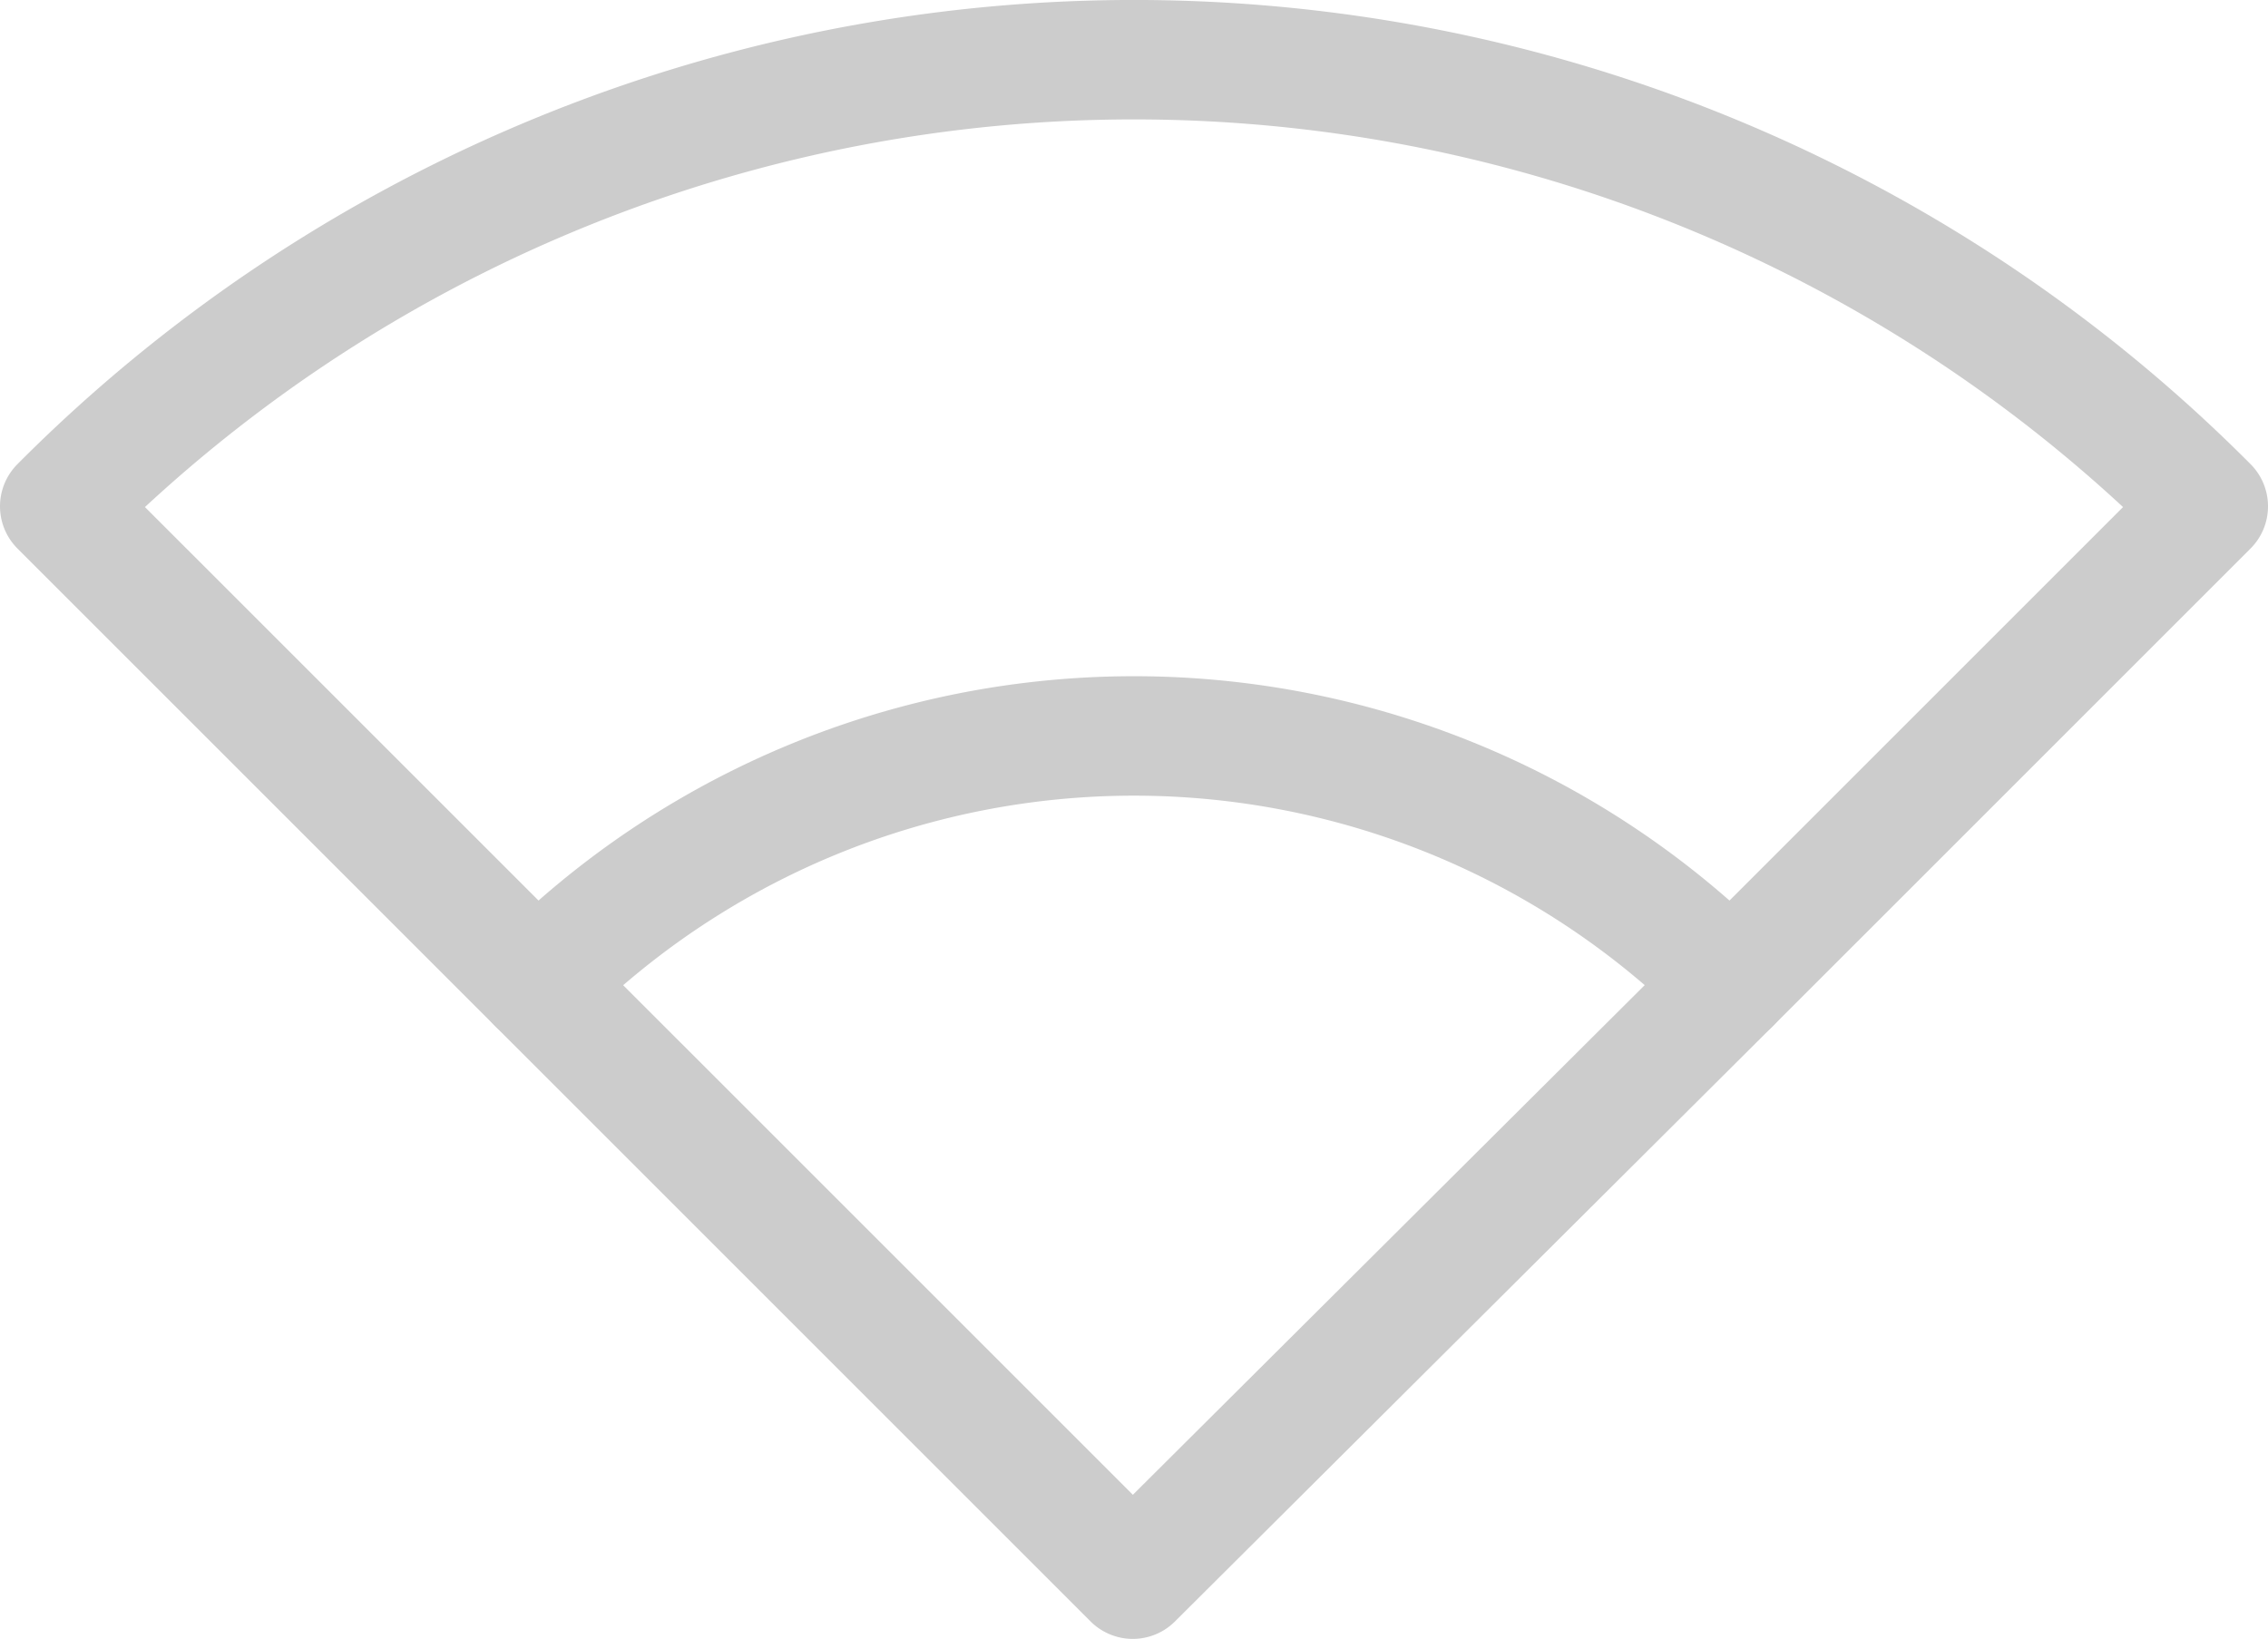<svg xmlns="http://www.w3.org/2000/svg" viewBox="0 0 37.969 27.443"><defs><style>.cls-1{fill:none;stroke:#ccc;stroke-linecap:round;stroke-linejoin:round;stroke-miterlimit:10;stroke-width:2px}</style></defs><g id="Group_227" data-name="Group 227" transform="translate(-1 -.975)"><path id="Path_187" data-name="Path 187" class="cls-1" d="M41.783 34.173l-10.012 9.971-9.971-9.971a14.107 14.107 0 0 1 19.983 0z" transform="translate(-11.807 -16.727)"/><path id="Path_188" data-name="Path 188" class="cls-1" d="M29.976 17.446l7.993-7.993A25.364 25.364 0 0 0 2 9.453l7.993 7.993"/></g></svg>